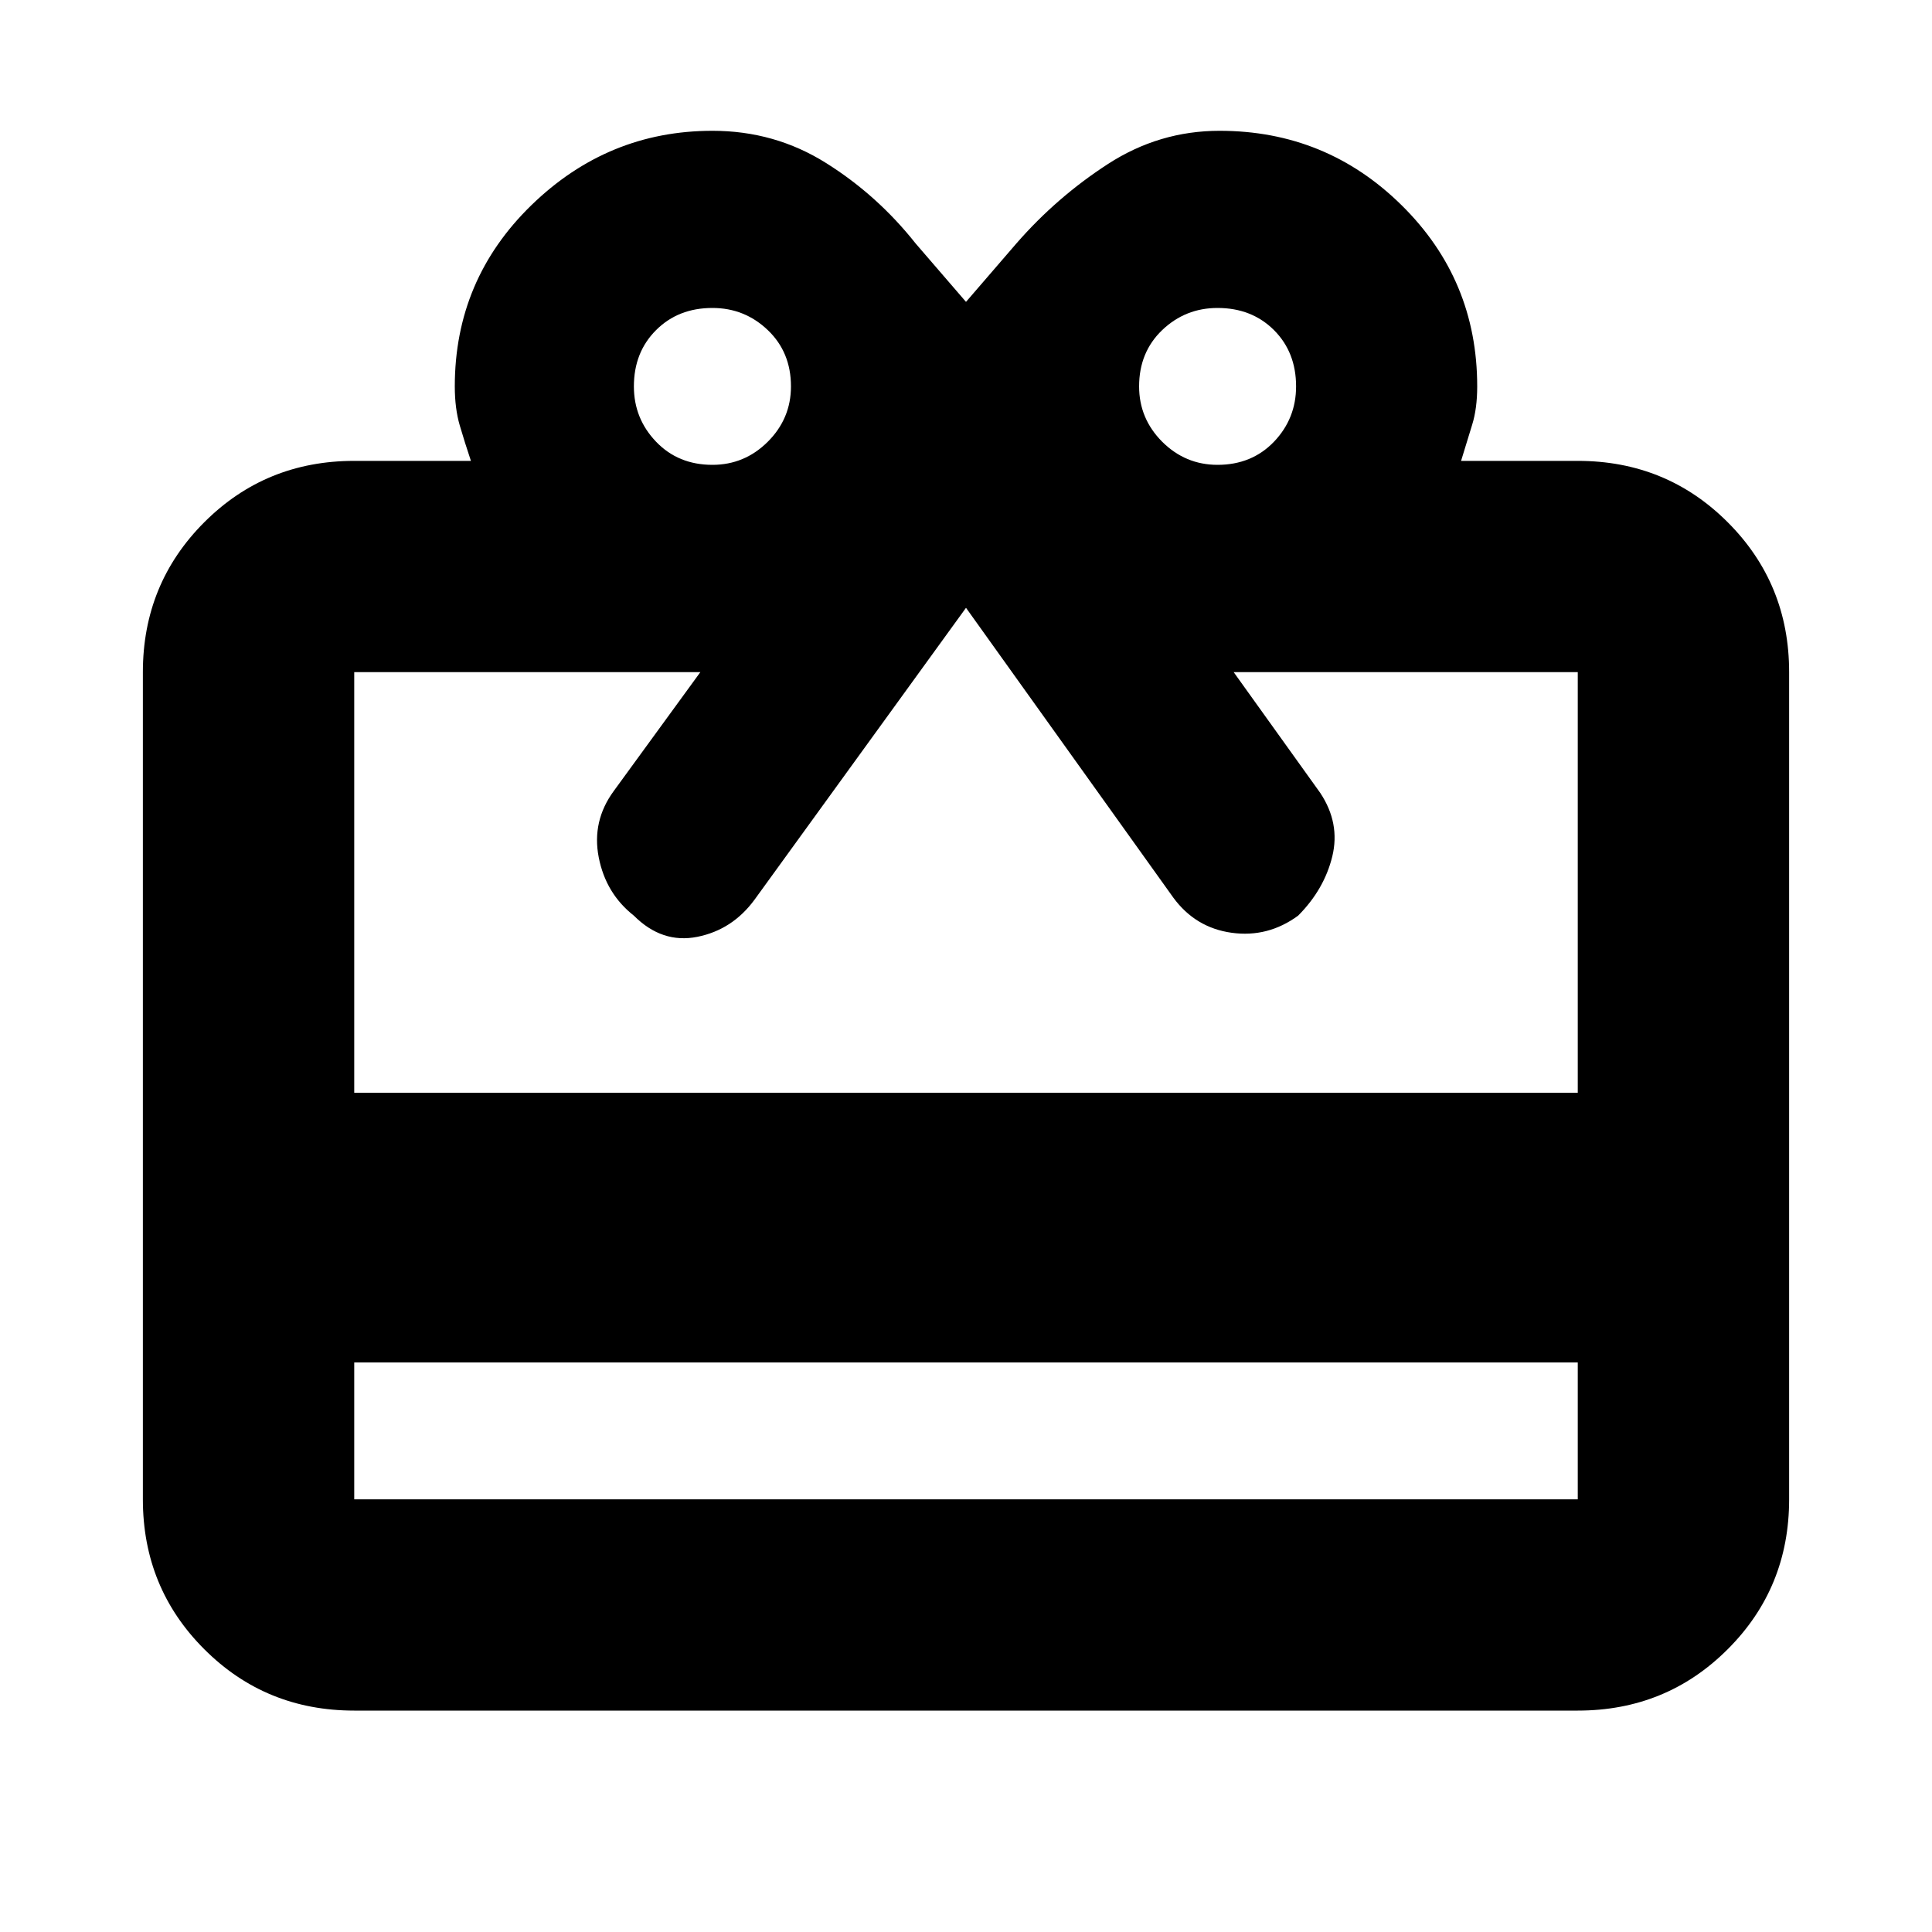 <svg xmlns="http://www.w3.org/2000/svg" height="20" width="20"><path d="M3.667 14.104V15.521Q3.667 15.521 3.667 15.521Q3.667 15.521 3.667 15.521H16.333Q16.333 15.521 16.333 15.521Q16.333 15.521 16.333 15.521V14.104ZM3.667 17.708Q2.75 17.708 2.115 17.073Q1.479 16.438 1.479 15.521V6.958Q1.479 6.042 2.115 5.406Q2.75 4.771 3.667 4.771H4.875Q4.812 4.583 4.76 4.406Q4.708 4.229 4.708 4Q4.708 2.896 5.5 2.125Q6.292 1.354 7.375 1.354Q8.021 1.354 8.552 1.688Q9.083 2.021 9.479 2.521L10 3.125L10.521 2.521Q10.938 2.042 11.469 1.698Q12 1.354 12.625 1.354Q13.729 1.354 14.51 2.125Q15.292 2.896 15.292 4Q15.292 4.229 15.24 4.396Q15.188 4.562 15.125 4.771H16.333Q17.25 4.771 17.885 5.406Q18.521 6.042 18.521 6.958V15.521Q18.521 16.438 17.885 17.073Q17.25 17.708 16.333 17.708ZM3.667 11.312H16.333V6.958Q16.333 6.958 16.333 6.958Q16.333 6.958 16.333 6.958H12.771L13.667 8.208Q13.875 8.521 13.792 8.865Q13.708 9.208 13.438 9.479Q13.125 9.708 12.75 9.656Q12.375 9.604 12.146 9.292L10 6.292L7.812 9.312Q7.583 9.625 7.219 9.698Q6.854 9.771 6.562 9.479Q6.271 9.25 6.198 8.875Q6.125 8.5 6.354 8.188L7.25 6.958H3.667Q3.667 6.958 3.667 6.958Q3.667 6.958 3.667 6.958ZM7.375 4.812Q7.708 4.812 7.948 4.573Q8.188 4.333 8.188 4Q8.188 3.646 7.948 3.417Q7.708 3.188 7.375 3.188Q7.021 3.188 6.792 3.417Q6.562 3.646 6.562 4Q6.562 4.333 6.792 4.573Q7.021 4.812 7.375 4.812ZM12.604 4.812Q12.958 4.812 13.188 4.573Q13.417 4.333 13.417 4Q13.417 3.646 13.188 3.417Q12.958 3.188 12.604 3.188Q12.271 3.188 12.031 3.417Q11.792 3.646 11.792 4Q11.792 4.333 12.031 4.573Q12.271 4.812 12.604 4.812Z"/></svg>